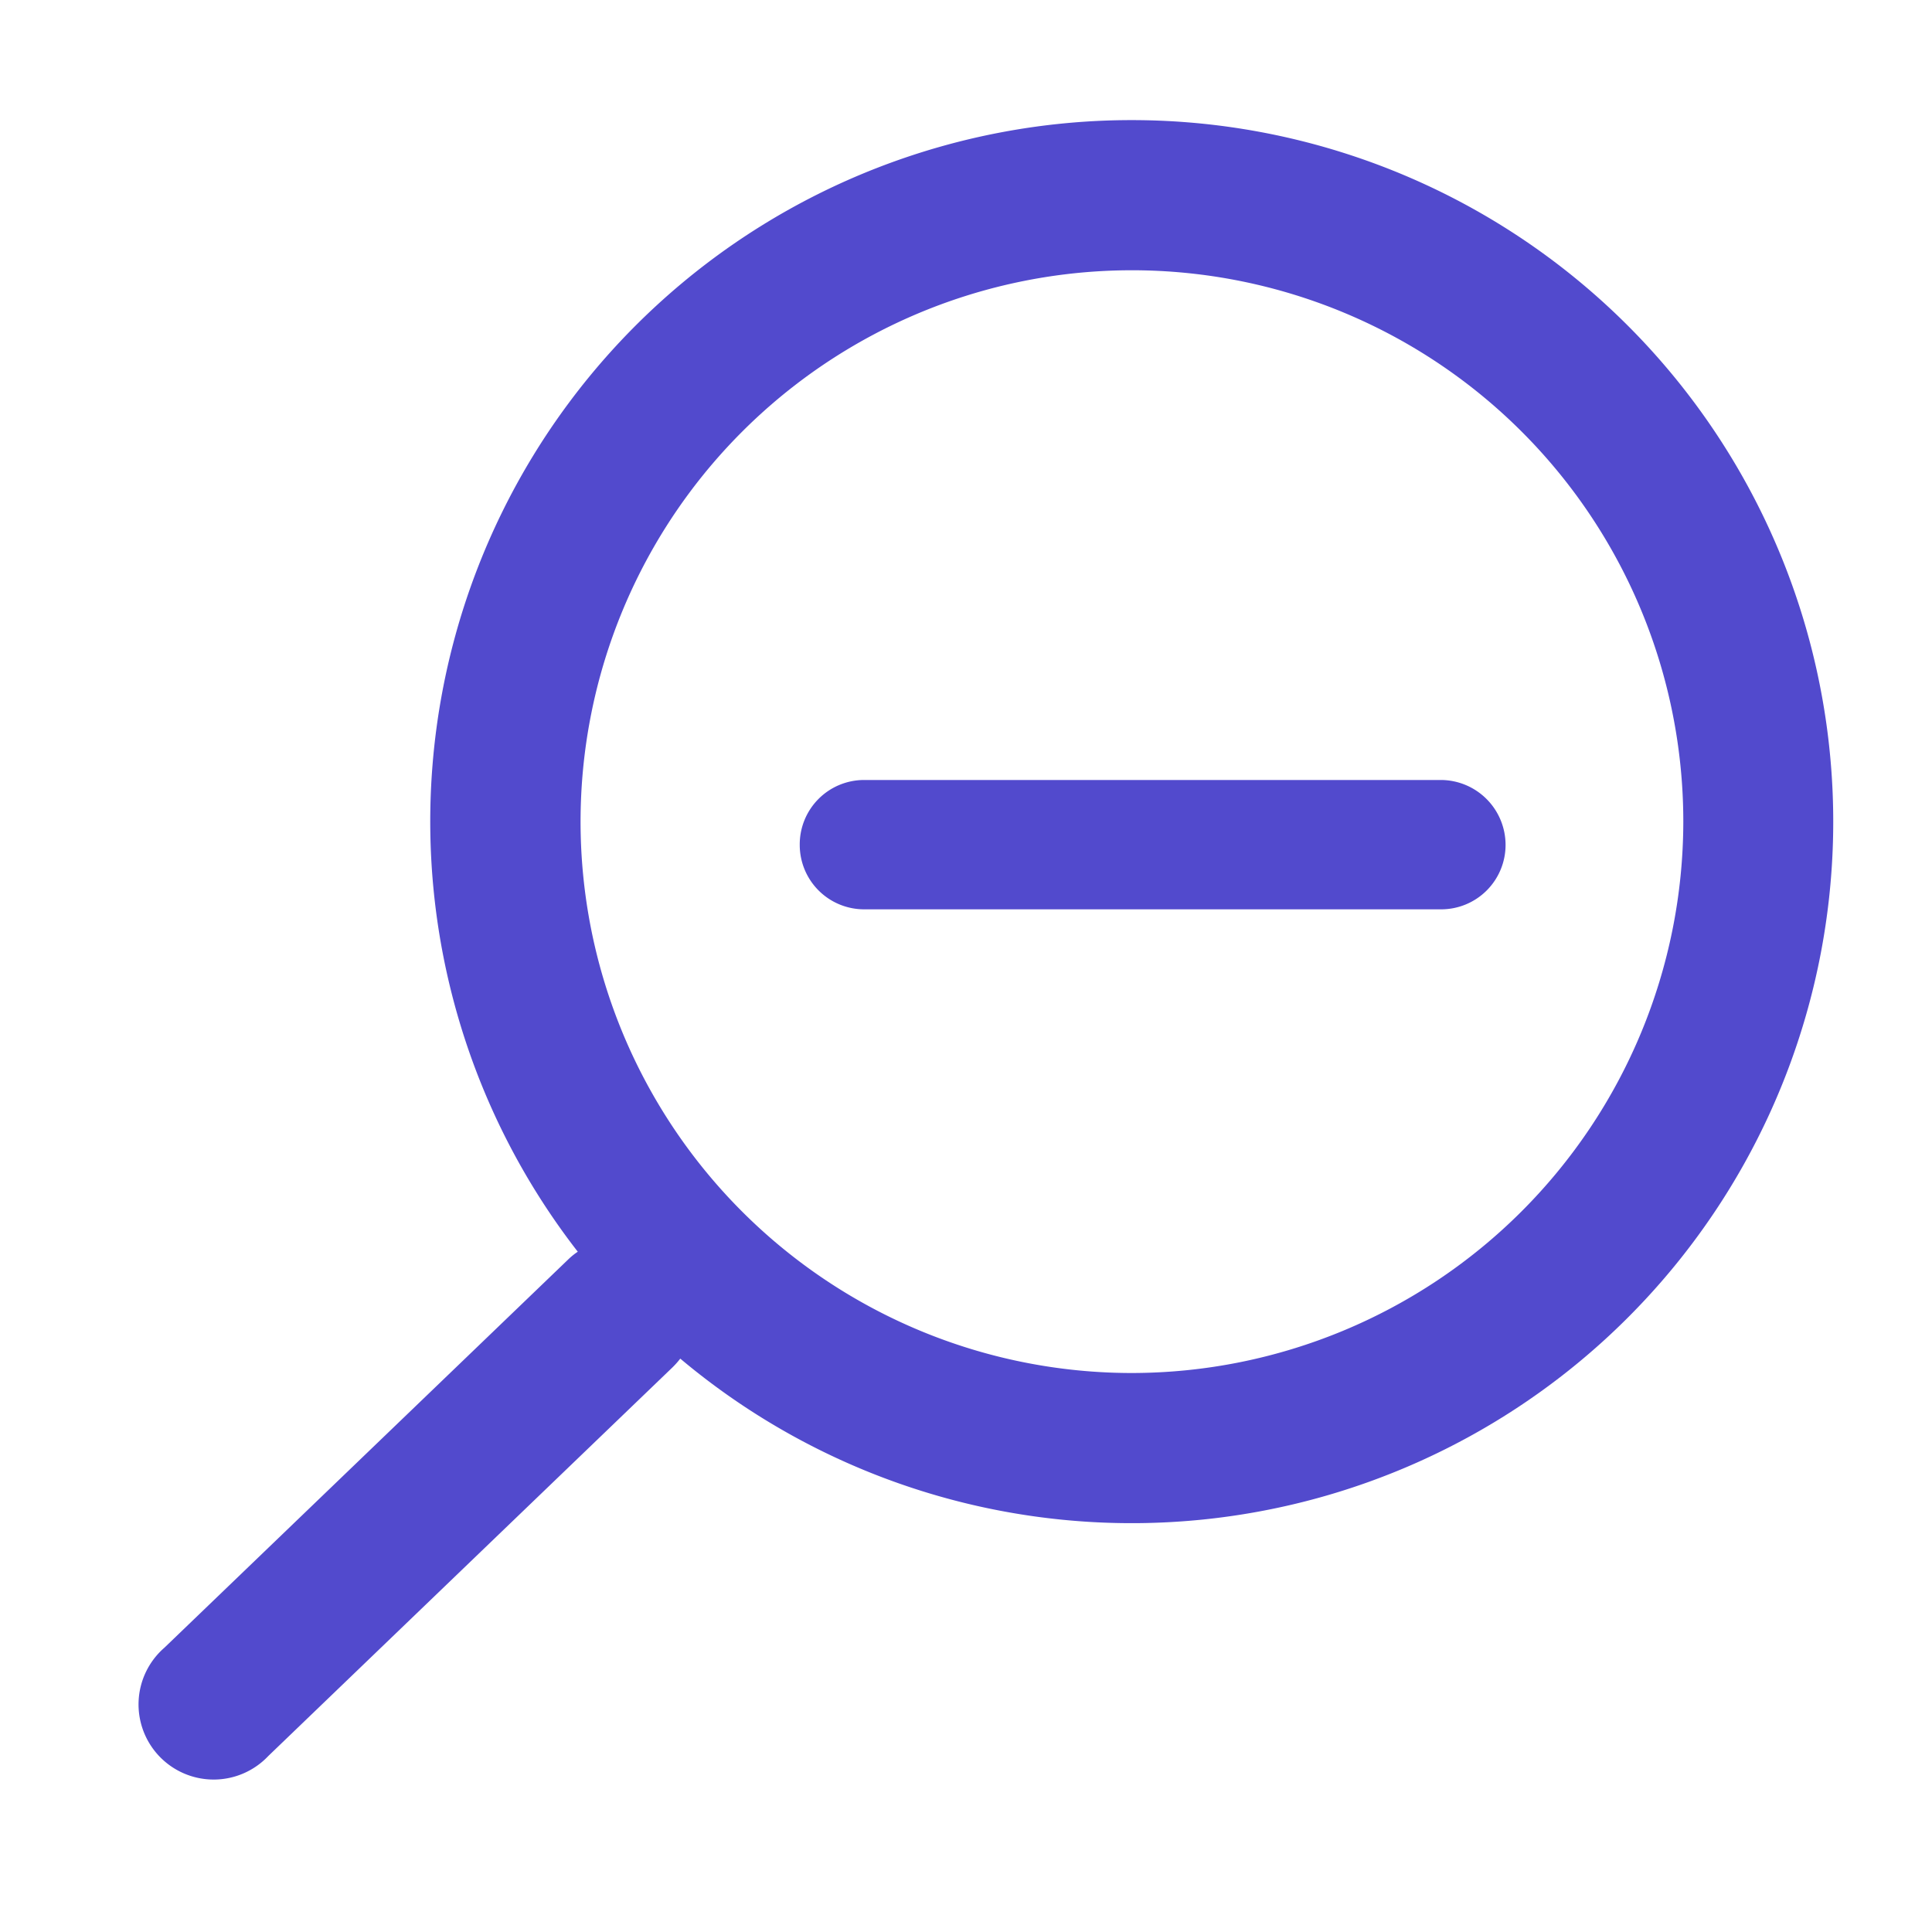 <svg id="Layer_1" data-name="Layer 1" xmlns="http://www.w3.org/2000/svg" viewBox="0 0 180 180"><path d="M-94.54,11.19a65.37,65.37,0,0,0-65.37,65.37,65.07,65.07,0,0,0,13.74,40.06,6.19,6.19,0,0,0-.86.69l-37.65,36.2a7,7,0,0,0-.2,9.9,7,7,0,0,0,9.9.19l37.65-36.2a7.94,7.94,0,0,0,.73-.82,65.09,65.09,0,0,0,42.06,15.34A65.37,65.37,0,0,0-29.17,76.56,65.37,65.37,0,0,0-94.54,11.19Zm0,116.73a51.43,51.43,0,0,1-51.37-51.36A51.43,51.43,0,0,1-94.54,25.19,51.43,51.43,0,0,1-43.17,76.56,51.43,51.43,0,0,1-94.54,127.92Zm200-116.73A65.34,65.34,0,0,0,53.83,116.62a6.19,6.19,0,0,0-.86.69l-37.65,36.2A7,7,0,1,0,25,163.6l37.65-36.2a7.94,7.94,0,0,0,.73-.82A65.36,65.36,0,1,0,105.46,11.19Zm0,116.73a51.37,51.37,0,1,1,51.37-51.36A51.43,51.43,0,0,1,105.46,127.92Zm200-116.73a65.34,65.34,0,0,0-51.63,105.43,6.19,6.19,0,0,0-.86.69l-37.65,36.2A7,7,0,1,0,225,163.6l37.65-36.2a7.94,7.94,0,0,0,.73-.82A65.36,65.36,0,1,0,305.46,11.19Zm0,116.73a51.37,51.37,0,1,1,51.37-51.36A51.43,51.43,0,0,1,305.46,127.92ZM-67.73,83.72h-53.76a6,6,0,0,1-6-6h0a6,6,0,0,1,6-6.05h53.76a6.05,6.05,0,0,1,6.05,6.05h0A6,6,0,0,1-67.73,83.72ZM-88.56,50.8v53.76a6,6,0,0,1-6,6h0a6,6,0,0,1-6-6V50.8a6,6,0,0,1,6-6h0A6.05,6.05,0,0,1-88.56,50.8ZM134.27,84.72H80.51a6,6,0,0,1-6-6h0a6,6,0,0,1,6-6.05h53.76a6.05,6.05,0,0,1,6,6.05h0A6,6,0,0,1,134.27,84.72Z" style="fill:#524acd"/></svg>